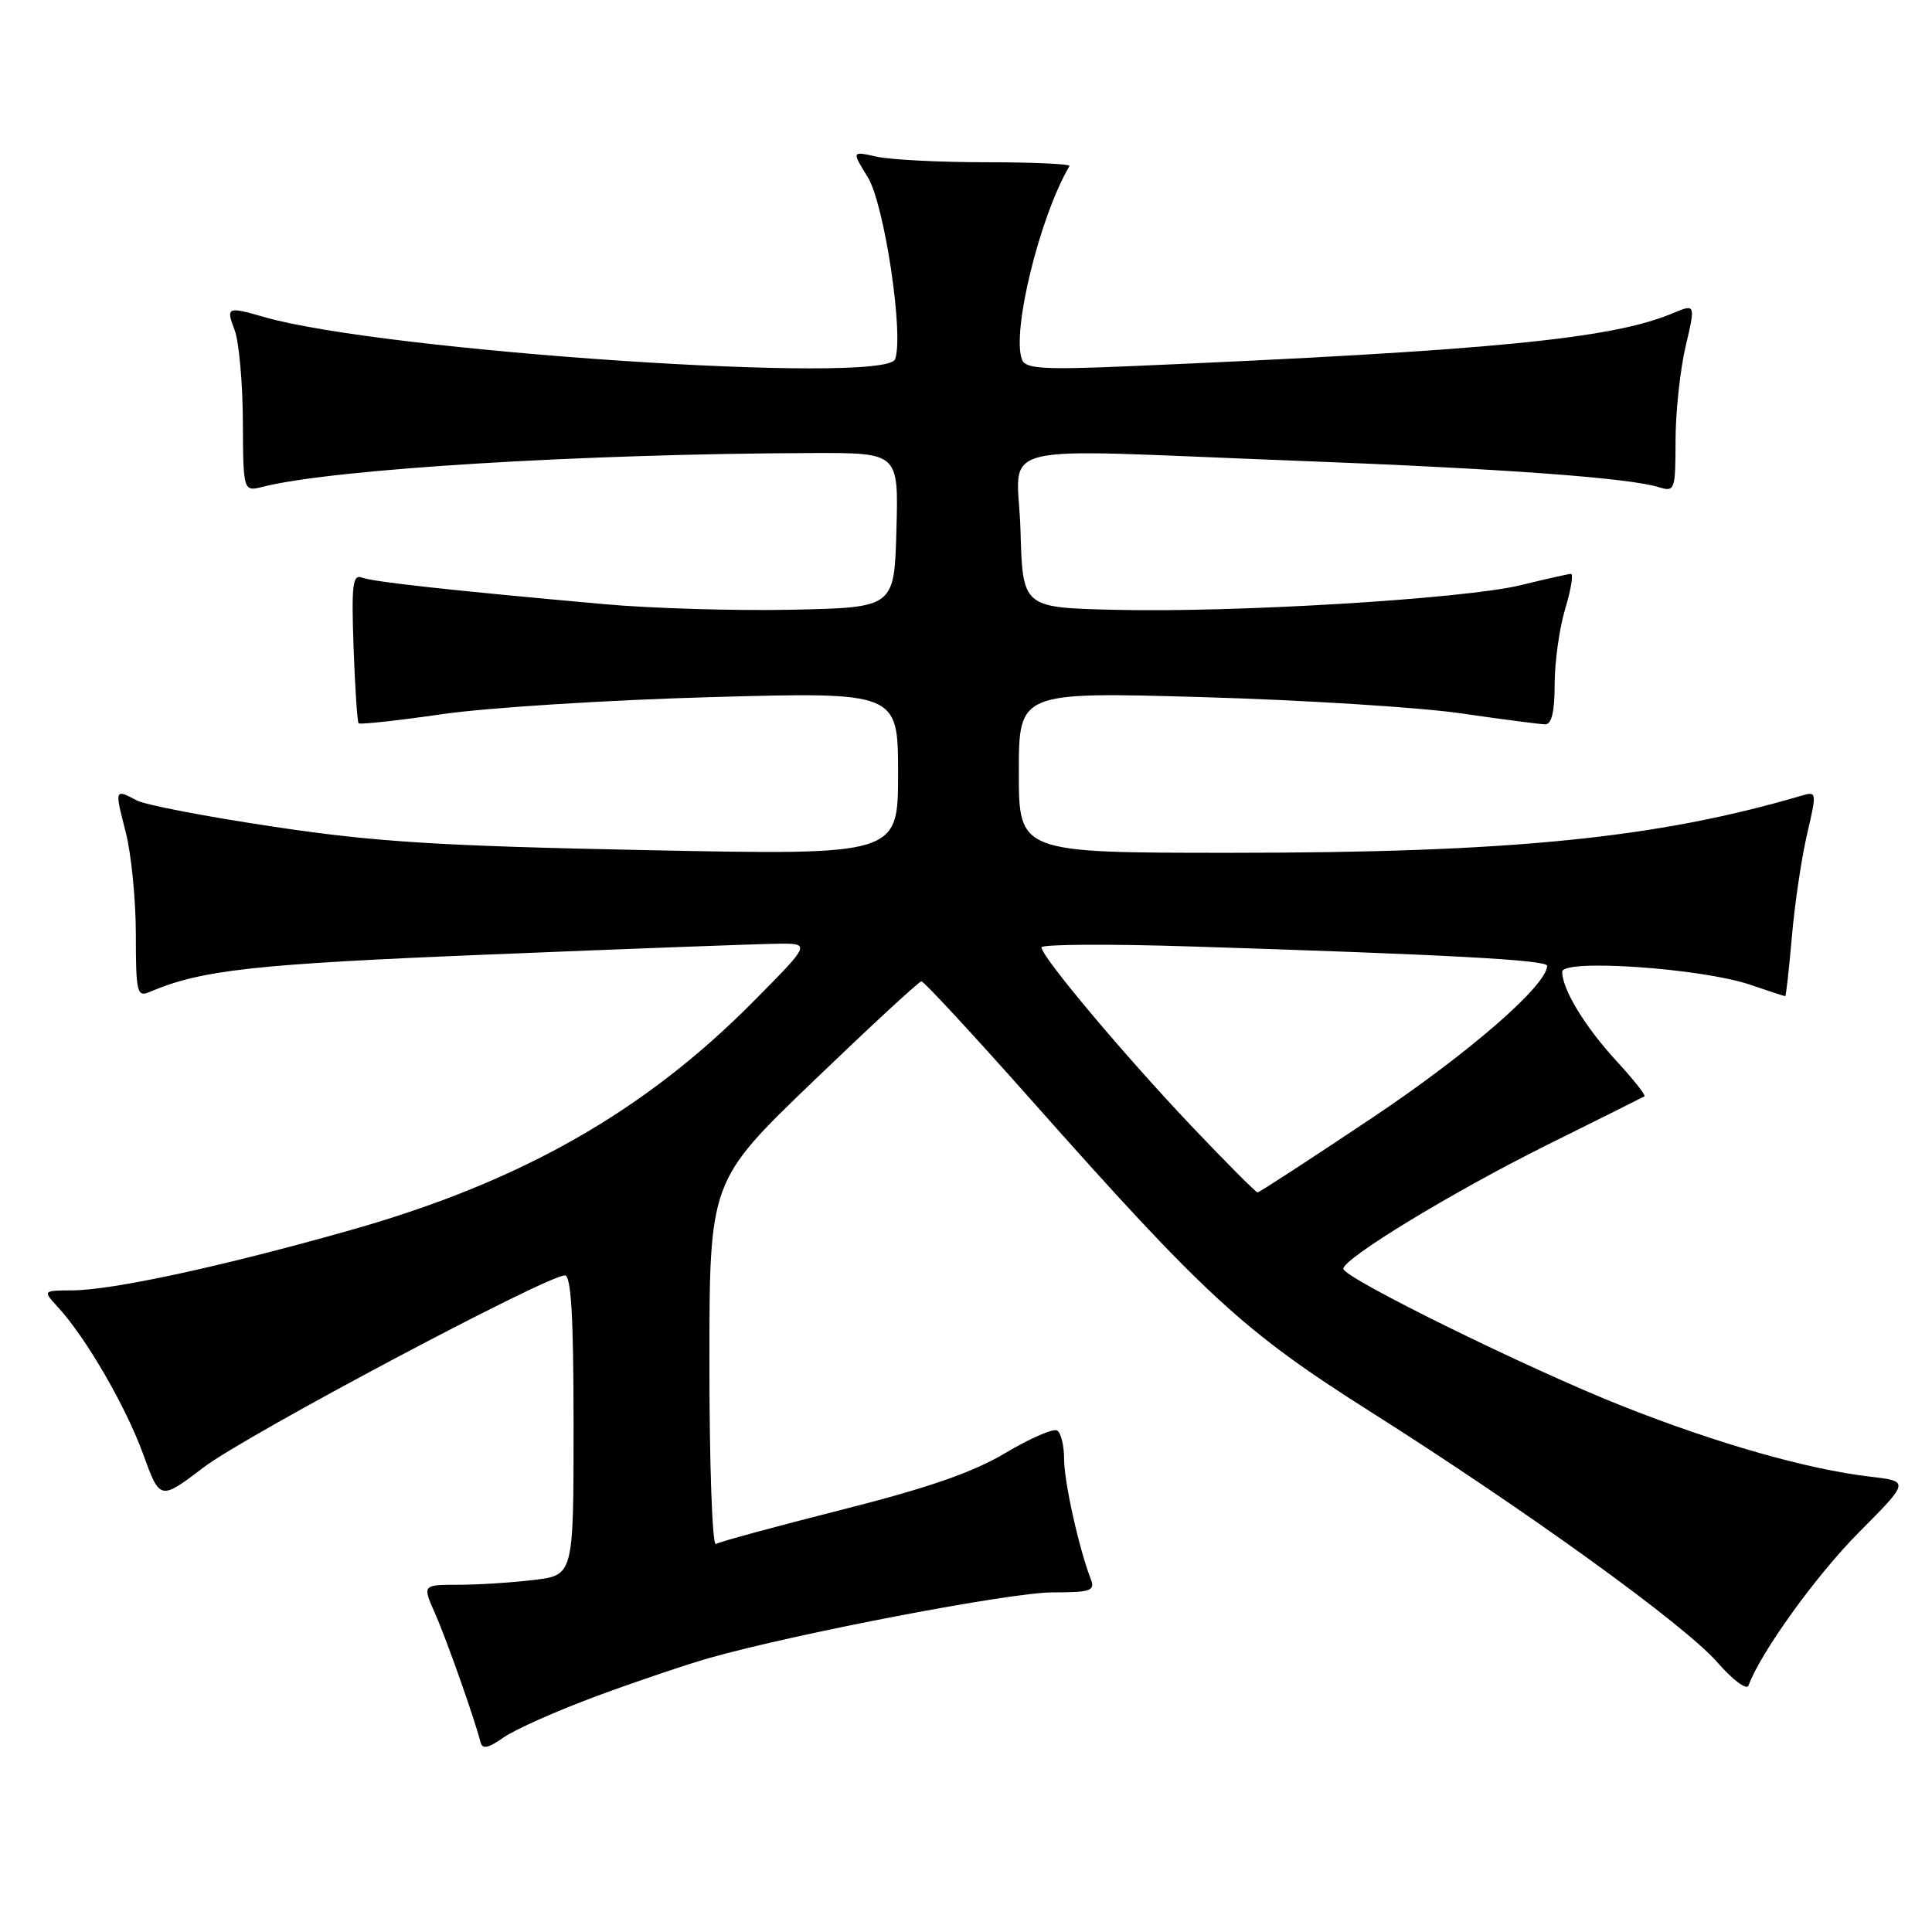 <?xml version="1.0" encoding="UTF-8" standalone="no"?>
<!DOCTYPE svg PUBLIC "-//W3C//DTD SVG 1.1//EN" "http://www.w3.org/Graphics/SVG/1.1/DTD/svg11.dtd" >
<svg xmlns="http://www.w3.org/2000/svg" xmlns:xlink="http://www.w3.org/1999/xlink" version="1.1" viewBox="0 0 256 256">
 <g >
 <path fill="currentColor"
d=" M 79.00 224.76 C 84.22 222.83 90.97 220.55 94.00 219.69 C 105.53 216.43 133.90 211.00 139.44 211.00 C 144.53 211.00 145.13 210.79 144.54 209.25 C 142.97 205.21 141.00 196.35 141.00 193.35 C 141.00 191.57 140.59 189.86 140.08 189.55 C 139.58 189.24 136.49 190.58 133.22 192.53 C 128.89 195.11 122.96 197.16 111.50 200.06 C 102.82 202.26 95.34 204.29 94.86 204.59 C 94.39 204.88 94.00 194.18 94.00 180.81 C 94.00 156.50 94.00 156.50 107.75 143.28 C 115.31 136.02 121.76 130.05 122.09 130.03 C 122.41 130.02 128.92 137.05 136.56 145.66 C 159.66 171.70 164.76 176.40 181.50 187.00 C 202.31 200.18 223.22 215.28 227.58 220.29 C 229.60 222.61 231.44 223.98 231.68 223.35 C 233.31 218.93 240.67 208.72 246.32 203.04 C 253.04 196.28 253.04 196.28 247.77 195.66 C 239.45 194.68 227.47 191.26 215.00 186.32 C 202.56 181.40 178.00 169.31 178.00 168.12 C 178.00 166.74 192.51 157.92 205.00 151.71 C 211.88 148.30 217.68 145.40 217.90 145.27 C 218.11 145.14 216.46 143.06 214.23 140.63 C 210.04 136.09 207.00 131.10 207.00 128.77 C 207.00 127.02 225.45 128.29 231.90 130.48 C 234.35 131.32 236.44 132.00 236.55 132.00 C 236.66 132.00 237.05 128.47 237.43 124.15 C 237.80 119.83 238.71 113.71 239.44 110.56 C 240.76 104.89 240.75 104.83 238.64 105.45 C 219.57 111.06 200.21 113.00 163.16 113.00 C 135.00 113.00 135.00 113.00 135.00 102.34 C 135.00 91.68 135.00 91.68 159.25 92.37 C 172.59 92.75 188.00 93.72 193.50 94.51 C 199.00 95.31 204.06 95.97 204.75 95.98 C 205.60 95.99 206.00 94.28 206.00 90.66 C 206.00 87.72 206.63 83.22 207.40 80.66 C 208.17 78.10 208.51 76.02 208.15 76.04 C 207.79 76.06 204.80 76.73 201.50 77.54 C 194.02 79.36 163.47 81.21 147.50 80.80 C 135.50 80.50 135.50 80.50 135.22 70.25 C 134.88 58.26 130.13 59.47 171.50 61.04 C 198.97 62.09 215.70 63.30 219.75 64.54 C 221.93 65.21 222.00 65.02 222.02 58.37 C 222.02 54.59 222.63 48.97 223.36 45.87 C 224.68 40.23 224.68 40.23 221.54 41.55 C 213.49 44.91 197.35 46.48 149.74 48.52 C 138.26 49.01 135.89 48.87 135.42 47.66 C 134.02 44.00 137.76 28.72 141.71 22.00 C 141.87 21.73 136.94 21.50 130.75 21.50 C 124.56 21.50 118.00 21.17 116.17 20.76 C 112.85 20.02 112.85 20.02 114.98 23.47 C 117.19 27.04 119.80 44.47 118.60 47.60 C 117.29 51.02 50.82 46.57 35.01 42.01 C 30.10 40.59 29.92 40.67 31.09 43.74 C 31.66 45.25 32.16 50.68 32.18 55.82 C 32.23 65.16 32.23 65.16 34.87 64.49 C 44.13 62.15 77.30 60.12 107.78 60.03 C 119.07 60.00 119.07 60.00 118.78 70.25 C 118.50 80.50 118.50 80.50 105.00 80.79 C 97.58 80.95 86.33 80.62 80.00 80.05 C 59.64 78.22 49.43 77.10 47.95 76.53 C 46.73 76.06 46.56 77.53 46.85 85.74 C 47.04 91.11 47.34 95.65 47.52 95.84 C 47.70 96.03 52.72 95.48 58.67 94.62 C 64.63 93.76 80.64 92.75 94.25 92.37 C 119.00 91.69 119.00 91.69 119.00 102.51 C 119.00 113.32 119.00 113.32 85.75 112.65 C 58.11 112.09 49.77 111.57 36.30 109.55 C 27.40 108.22 19.21 106.65 18.12 106.06 C 15.19 104.50 15.18 104.55 16.65 110.22 C 17.39 113.09 18.00 119.21 18.00 123.82 C 18.00 131.43 18.16 132.14 19.75 131.47 C 26.68 128.51 33.53 127.75 65.00 126.47 C 83.43 125.71 100.51 125.08 102.97 125.05 C 107.45 125.00 107.45 125.00 99.97 132.56 C 85.43 147.28 69.00 156.62 46.40 163.01 C 29.38 167.83 14.89 170.96 9.58 170.98 C 5.65 171.00 5.65 171.00 7.72 173.25 C 11.41 177.28 16.67 186.36 18.96 192.66 C 21.20 198.83 21.20 198.83 27.03 194.40 C 32.59 190.17 72.44 169.00 74.85 169.00 C 75.68 169.00 76.00 174.51 76.00 188.86 C 76.00 208.72 76.00 208.72 70.75 209.35 C 67.86 209.70 63.36 209.99 60.74 209.99 C 55.97 210.00 55.97 210.00 57.63 213.75 C 59.17 217.23 62.90 227.79 63.66 230.82 C 63.91 231.82 64.66 231.67 66.75 230.21 C 68.26 229.15 73.78 226.70 79.00 224.76 Z  M 157.86 149.19 C 148.93 139.78 138.00 126.76 138.00 125.53 C 138.00 125.12 146.89 125.06 157.75 125.41 C 191.85 126.49 205.00 127.20 205.00 127.97 C 205.00 130.54 194.63 139.55 181.85 148.10 C 173.71 153.54 166.86 158.00 166.64 158.00 C 166.41 158.00 162.46 154.04 157.86 149.19 Z "/>
</g>
</svg>